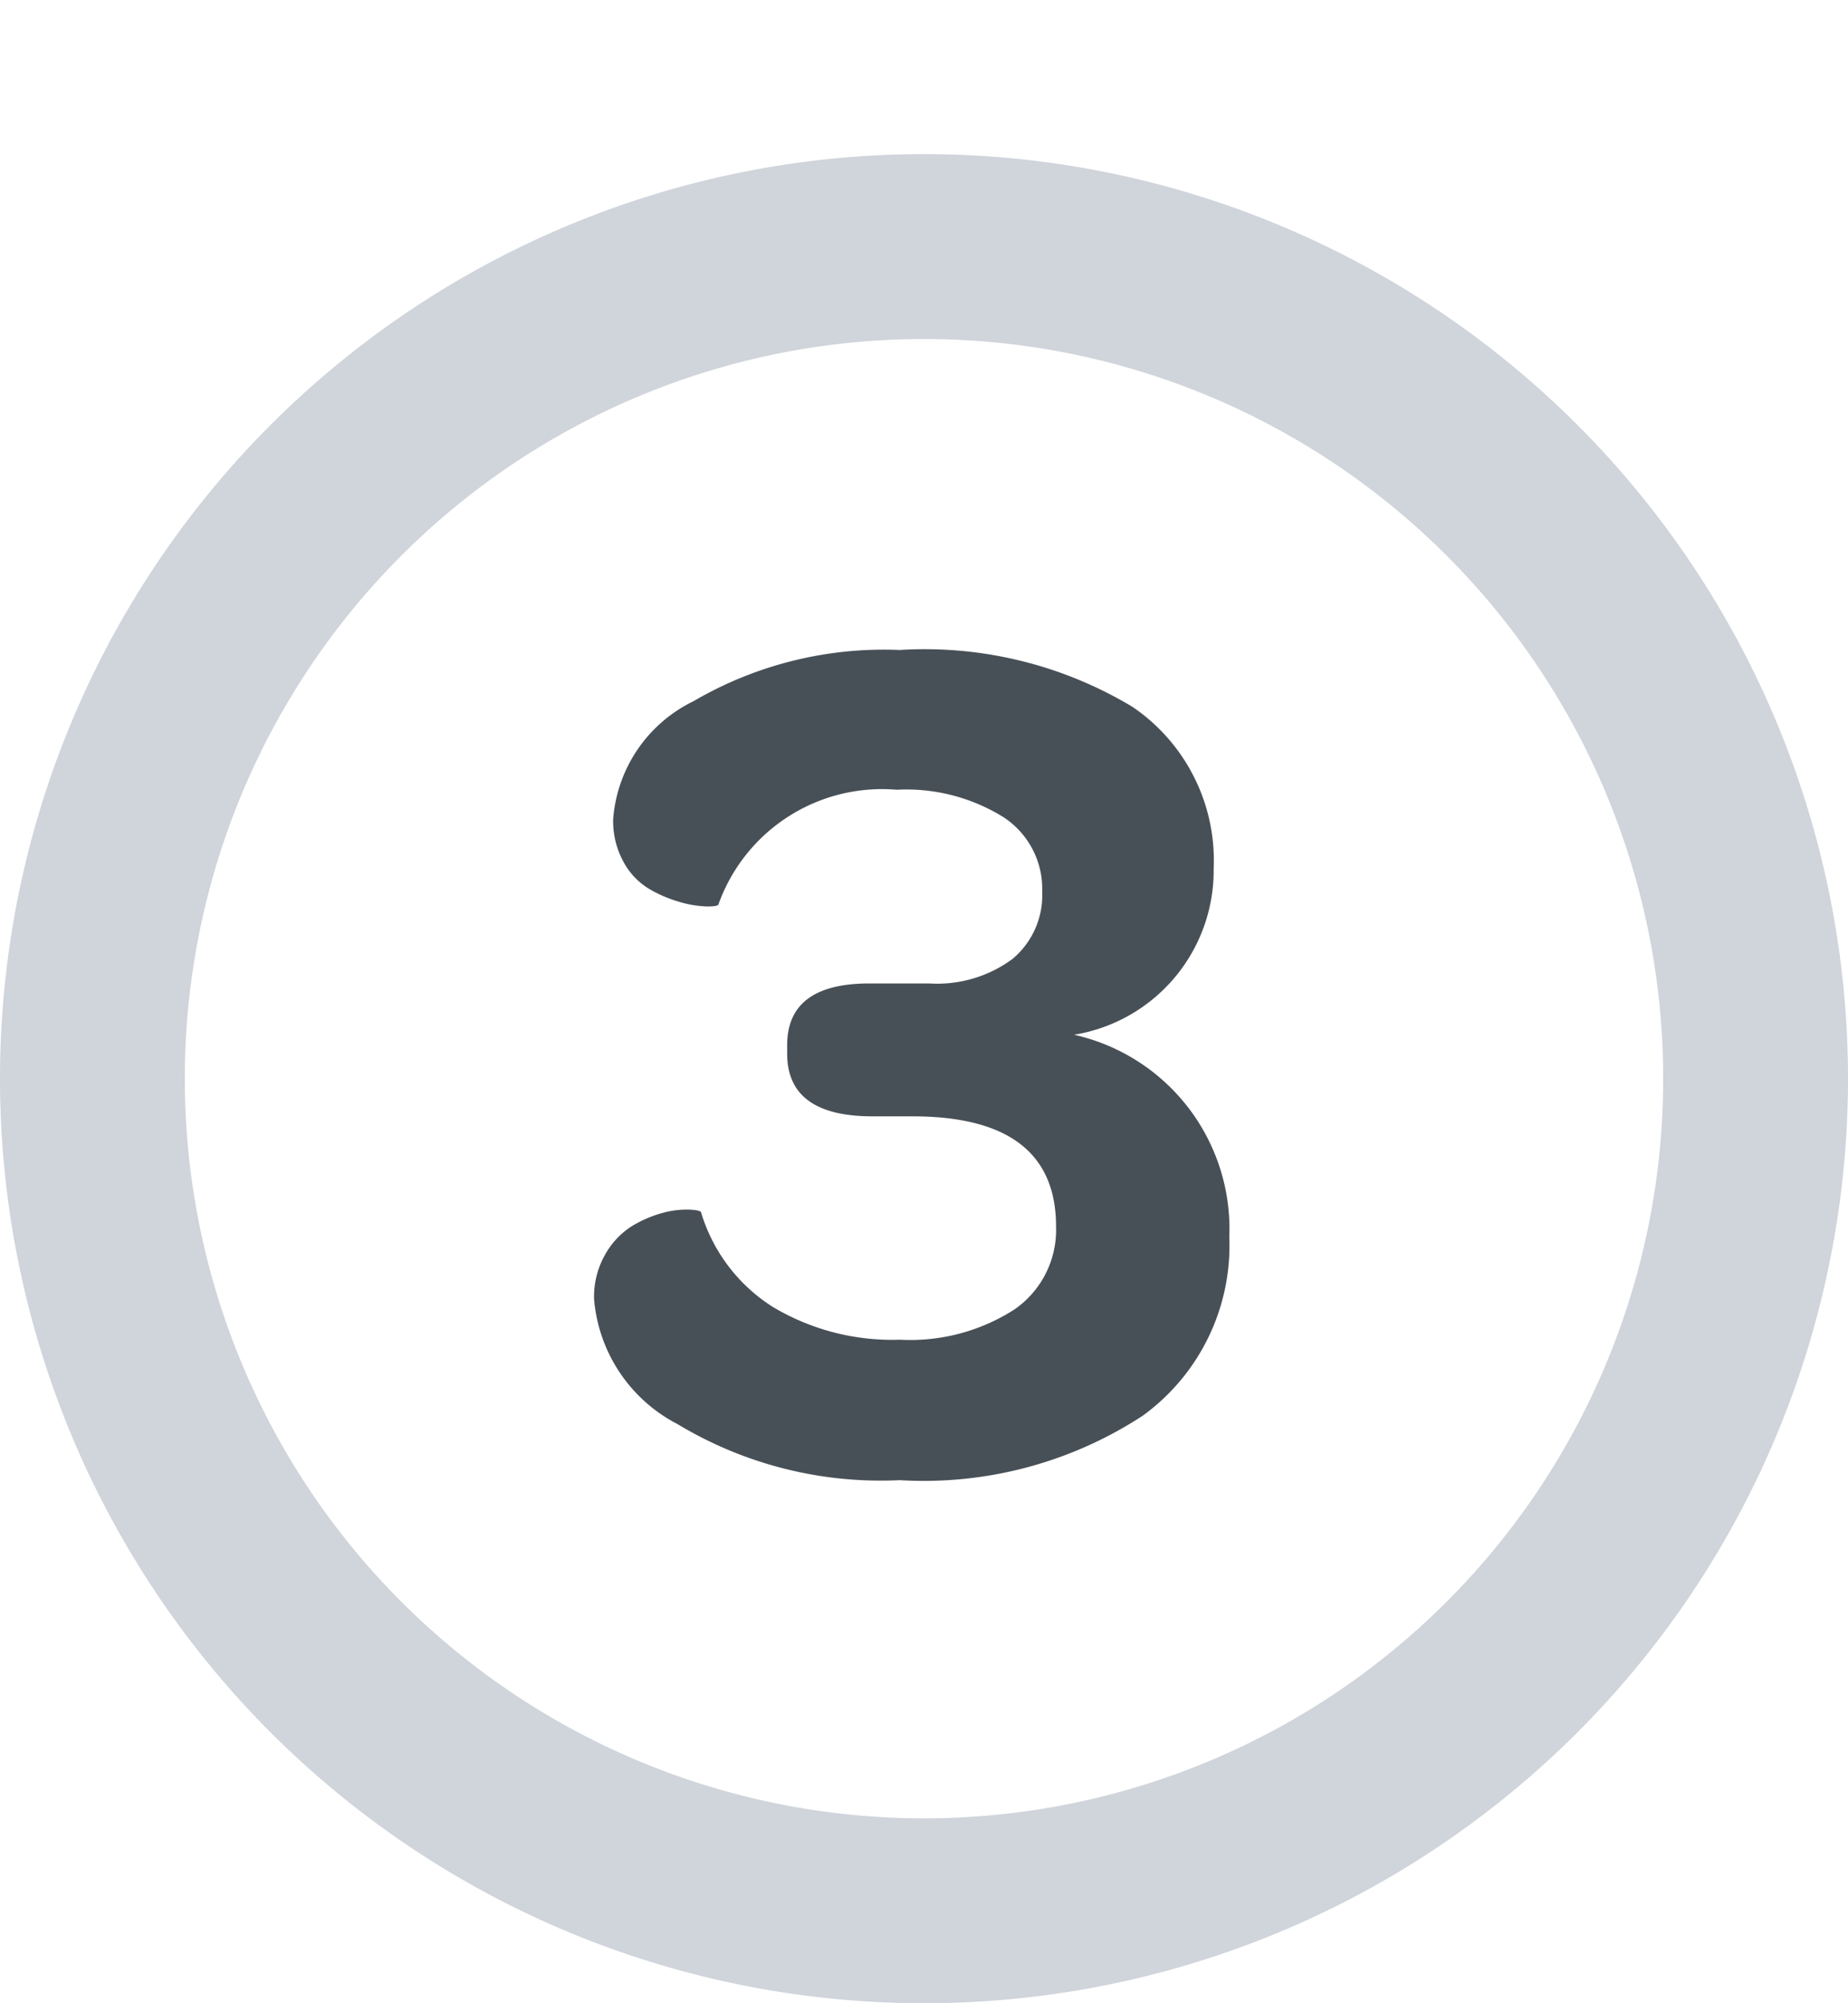 <svg xmlns="http://www.w3.org/2000/svg" width="24" height="26" viewBox="0 0 24 26">
  <g id="Group_1154" data-name="Group 1154" transform="translate(-96 -14)">
    <rect id="Rectangle_3758" data-name="Rectangle 3758" width="24" height="26" transform="translate(96 14)" fill="none"/>
    <g id="Group_1147" data-name="Group 1147">
      <path id="Path_1109" data-name="Path 1109" d="M-4.285-2.141a1.108,1.108,0,0,1,.145-.578A1.03,1.03,0,0,1-3.8-3.082a1.537,1.537,0,0,1,.406-.176A1.167,1.167,0,0,1-3.039-3.3q.145.008.145.039a2.2,2.2,0,0,0,.93,1.223,3.02,3.02,0,0,0,1.648.426,2.506,2.506,0,0,0,1.488-.391,1.255,1.255,0,0,0,.543-1.078q0-1.422-1.844-1.43H-.668q-1.1,0-1.109-.8v-.125q0-.8,1.07-.8H.066a1.647,1.647,0,0,0,1.086-.32,1.08,1.08,0,0,0,.383-.875,1.111,1.111,0,0,0-.5-.961A2.391,2.391,0,0,0-.355-8.75,2.256,2.256,0,0,0-2.668-7.266q0,.031-.145.031a1.372,1.372,0,0,1-.348-.055,1.716,1.716,0,0,1-.4-.168A.913.913,0,0,1-3.9-7.809a1.1,1.1,0,0,1-.137-.559A1.86,1.86,0,0,1-2.992-9.9a4.9,4.9,0,0,1,2.676-.664,5.237,5.237,0,0,1,3.023.738,2.409,2.409,0,0,1,1.055,2.1A2.161,2.161,0,0,1,1.949-5.57,2.582,2.582,0,0,1,3.965-2.945,2.728,2.728,0,0,1,2.84-.625,5.2,5.2,0,0,1-.316.211,5.11,5.11,0,0,1-3.2-.516,2.014,2.014,0,0,1-4.285-2.141Z" transform="translate(108 33)" fill="#485057"/>
      <path id="Path_1104" data-name="Path 1104" d="M14,2A12,12,0,1,0,26,14,12,12,0,0,0,14,2Zm0,21.6A9.6,9.6,0,1,1,23.6,14,9.6,9.6,0,0,1,14,23.6Z" transform="translate(94 14)" fill="#d0d4db"/>
    </g>
  </g>
</svg>
